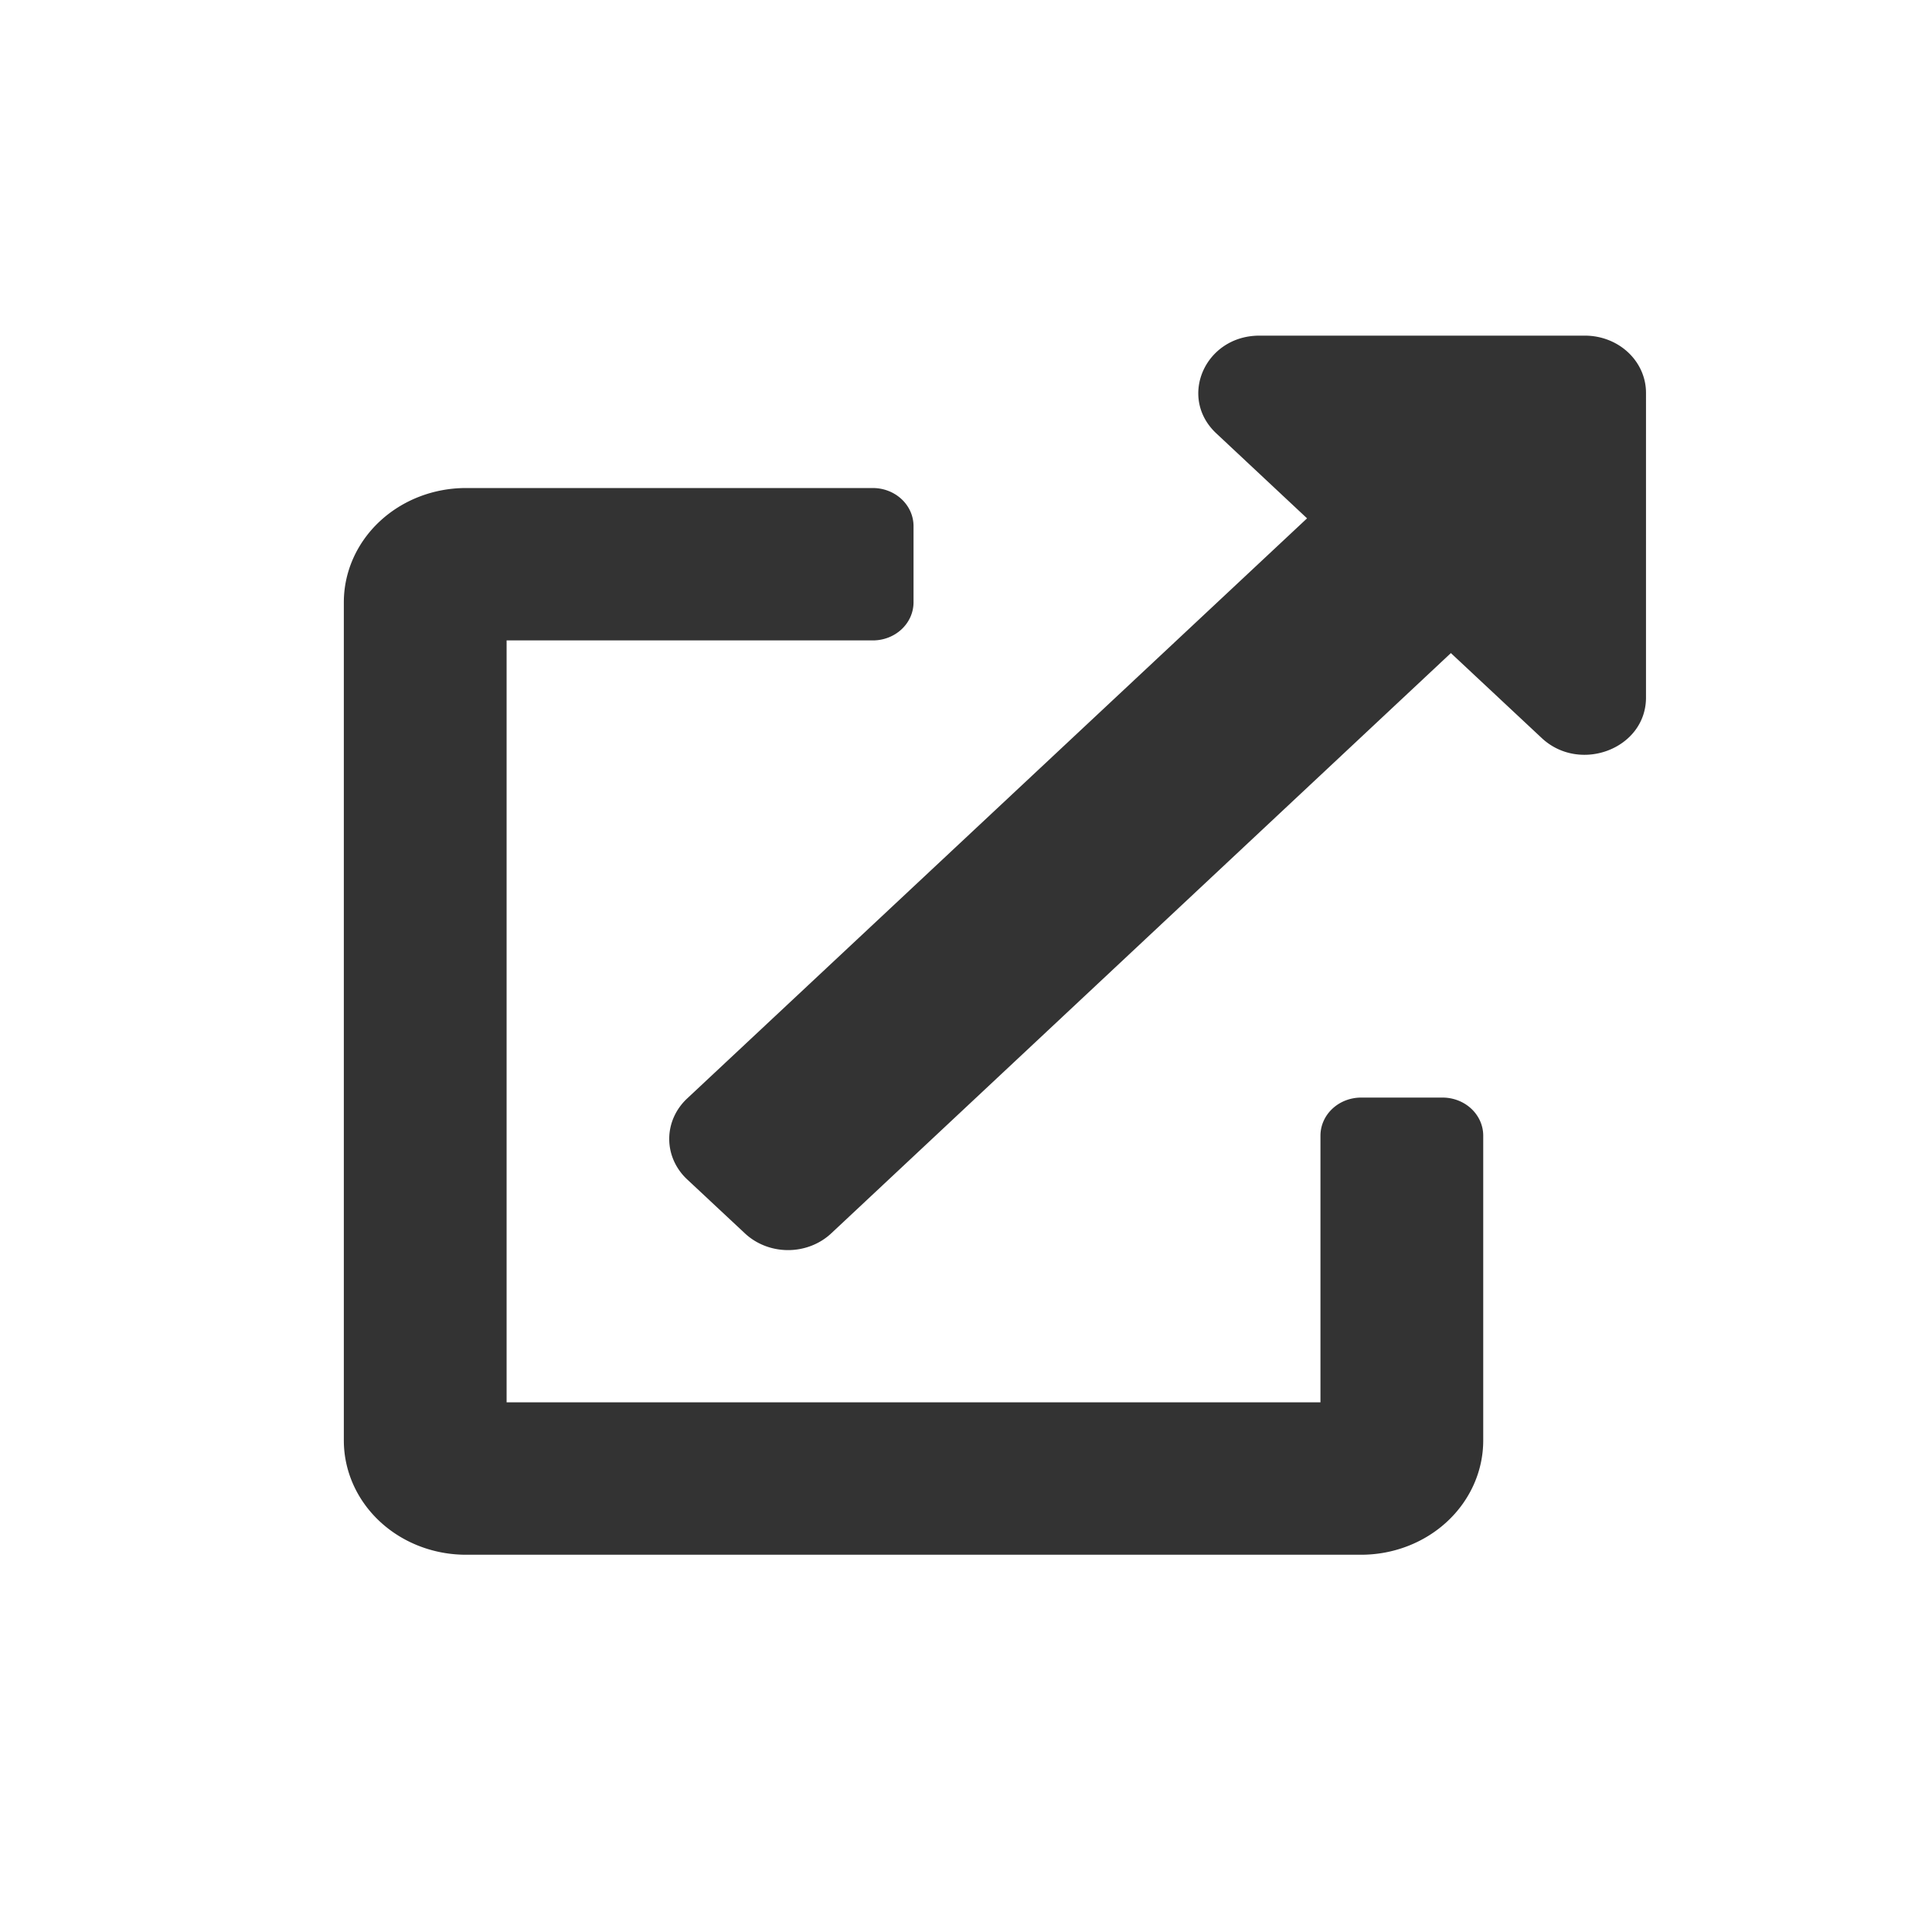 <?xml version="1.0" encoding="UTF-8" standalone="no"?>
<svg
   xmlns:dc="http://purl.org/dc/elements/1.1/"
   xmlns:cc="http://creativecommons.org/ns#"
   xmlns:rdf="http://www.w3.org/1999/02/22-rdf-syntax-ns#"
   xmlns:svg="http://www.w3.org/2000/svg"
   xmlns="http://www.w3.org/2000/svg"
   xmlns:sodipodi="http://sodipodi.sourceforge.net/DTD/sodipodi-0.dtd"
   xmlns:inkscape="http://www.inkscape.org/namespaces/inkscape"
   aria-hidden="true"
   focusable="false"
   data-prefix="fas"
   data-icon="external-link-alt"
   class="svg-inline--fa fa-external-link-alt fa-w-16"
   role="img"
   viewBox="0 0 512 512"
   version="1.1"
   id="svg4017"
   sodipodi:docname="externalLink.svg"
   inkscape:version="0.92.4 (5da689c313, 2019-01-14)">
  <defs
     id="defs4021" />
  <sodipodi:namedview
     pagecolor="#ffffff"
     bordercolor="#666666"
     borderopacity="1"
     objecttolerance="10"
     gridtolerance="10"
     guidetolerance="10"
     inkscape:pageopacity="0"
     inkscape:pageshadow="2"
     inkscape:window-width="1366"
     inkscape:window-height="715"
     id="namedview4019"
     showgrid="false"
     inkscape:zoom="0.4609375"
     inkscape:cx="256"
     inkscape:cy="173.66014"
     inkscape:window-x="-8"
     inkscape:window-y="-8"
     inkscape:window-maximized="1"
     inkscape:current-layer="svg4017" />
  <g
     id="g4026"
     transform="matrix(0.674,0,0,0.631,91.119,88.949)">
    <path
       style="fill:#333333"
       id="path4015"
       d="m 432,320 h -32 a 16,16 0 0 0 -16,16 V 448 H 64 V 128 h 144 a 16,16 0 0 0 16,-16 V 80 A 16,16 0 0 0 208,64 H 48 A 48,48 0 0 0 0,112 v 352 a 48,48 0 0 0 48,48 h 352 a 48,48 0 0 0 48,-48 V 336 A 16,16 0 0 0 432,320 Z M 488,0 H 360 C 338.63,0 327.95,25.91 343,41 L 378.73,76.73 135,320.37 a 24,24 0 0 0 0,34 L 157.67,377 a 24,24 0 0 0 34,0 L 435.28,133.32 471,169 c 15,15 41,4.5 41,-17 V 24 A 24,24 0 0 0 488,0 Z"
       inkscape:connector-curvature="0" />
  </g>
</svg>

